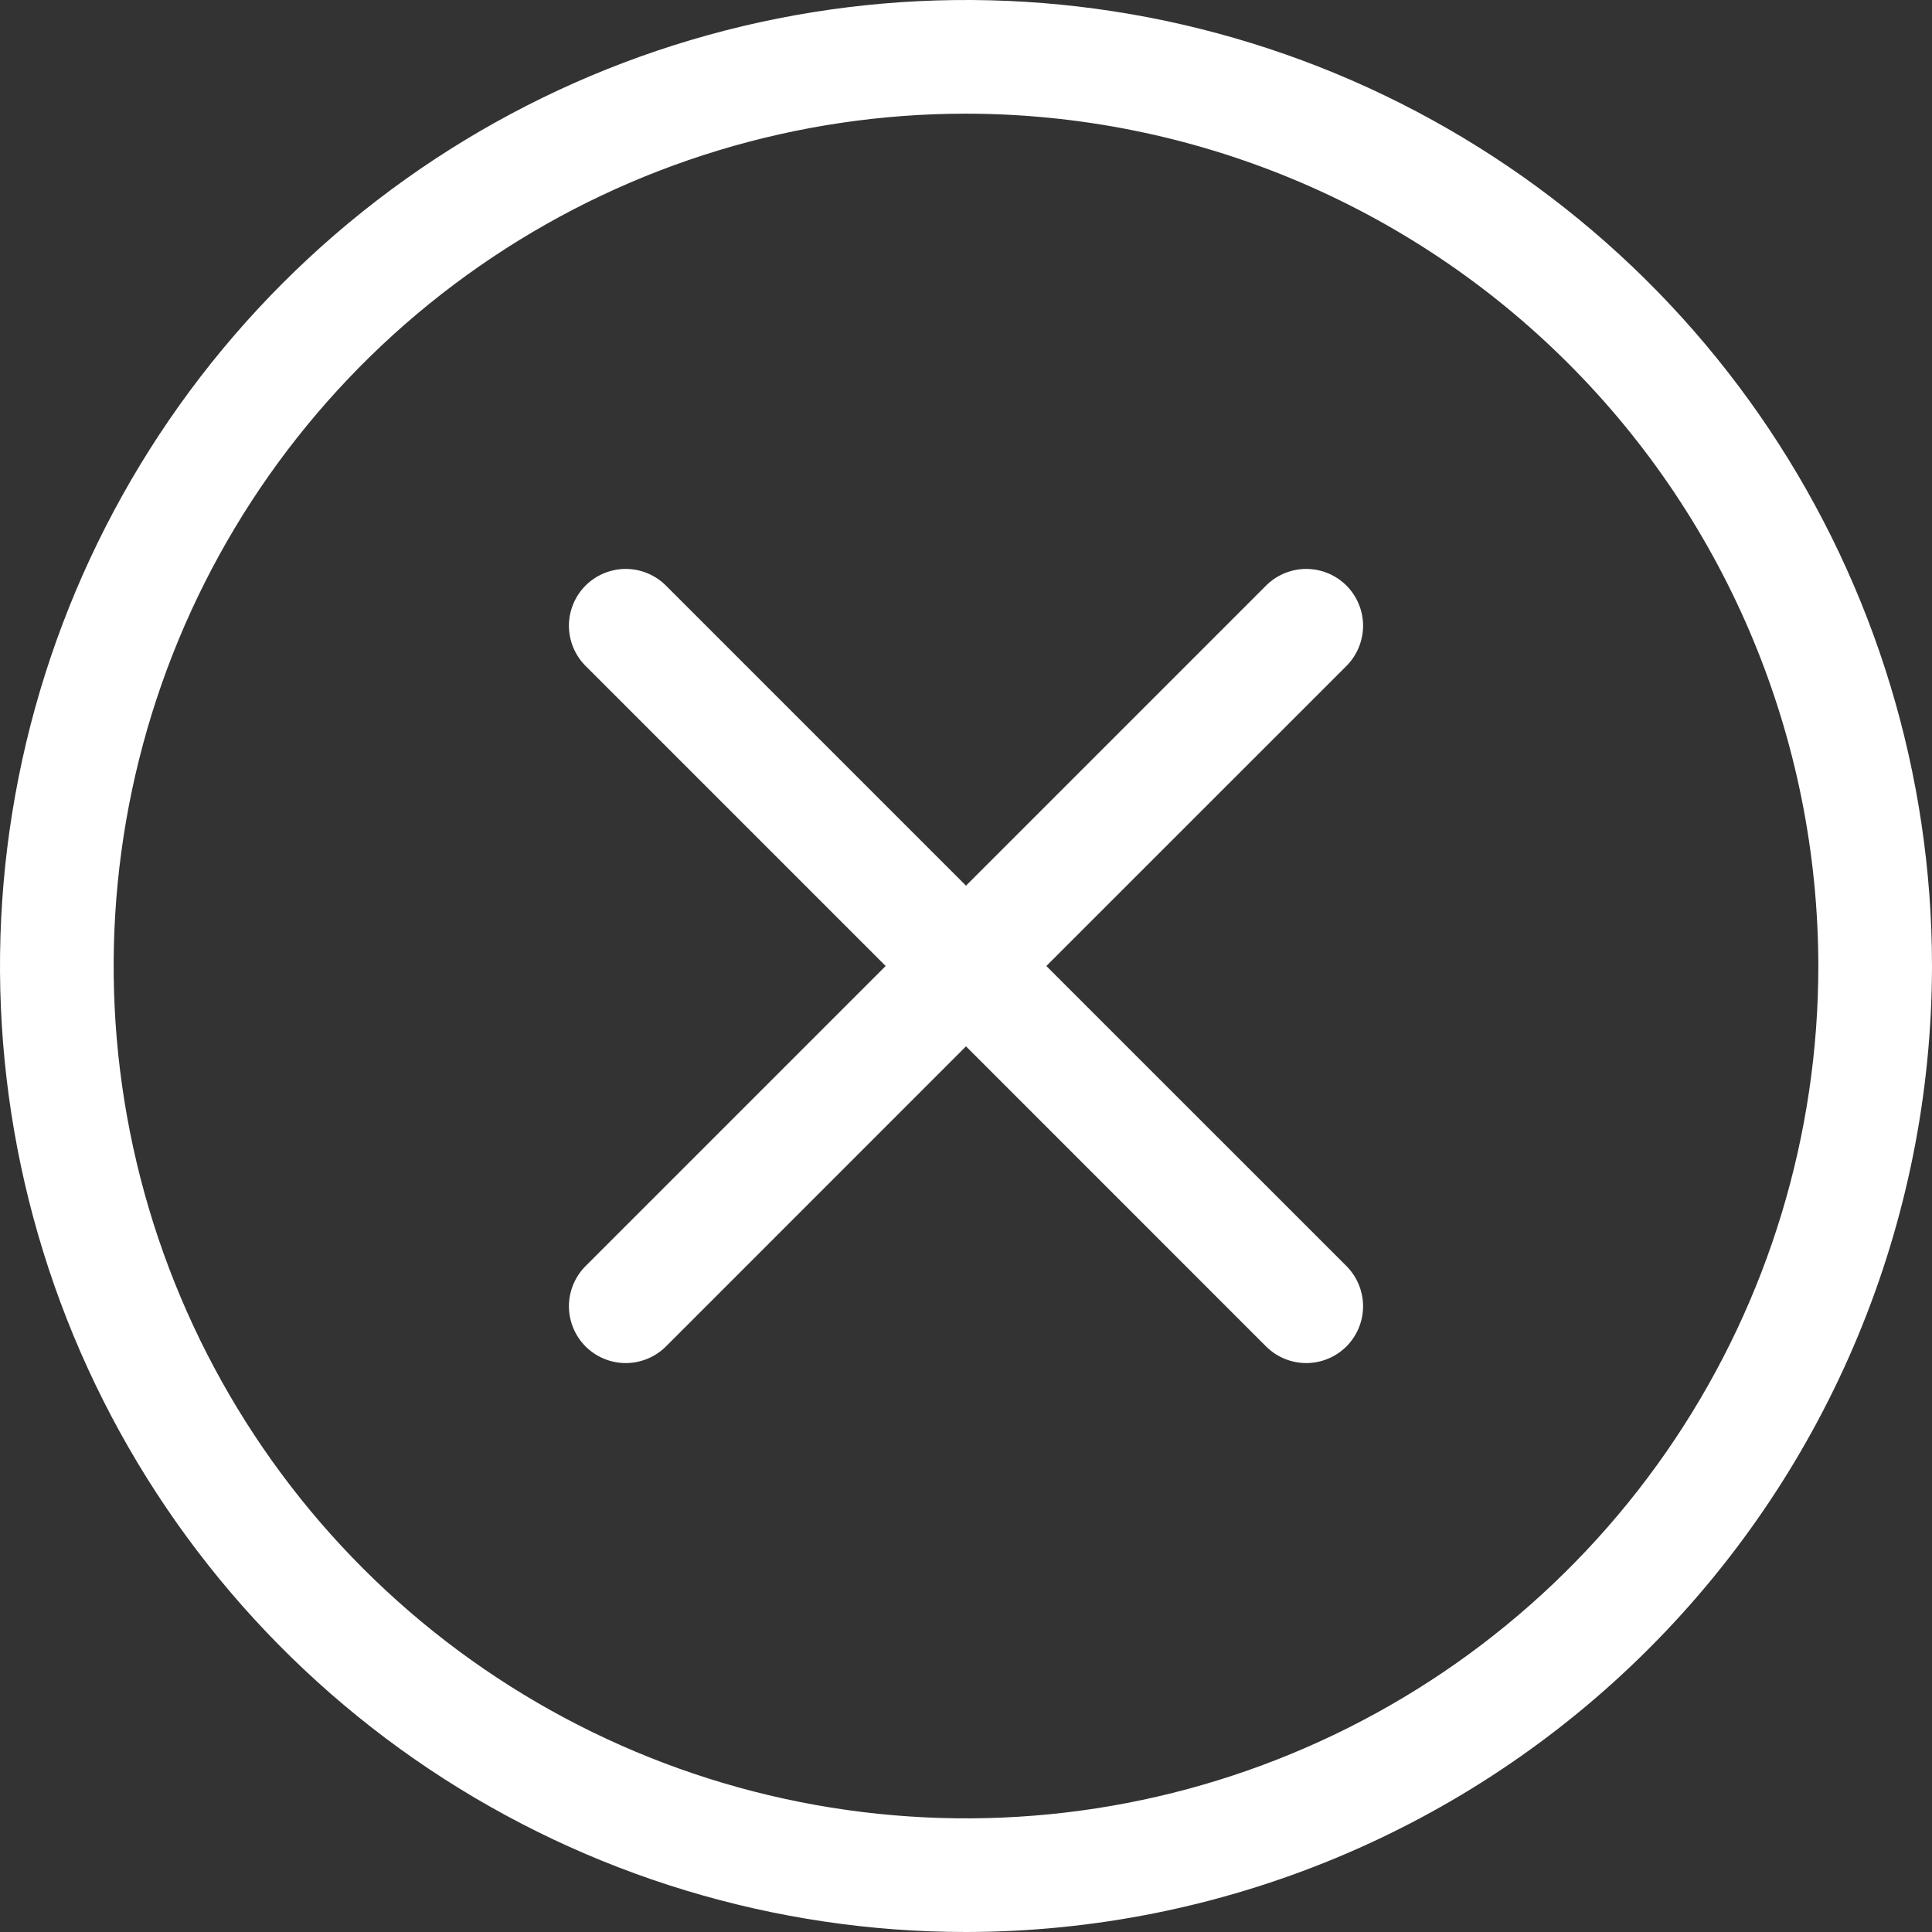 <svg width="36" height="36" viewBox="0 0 36 36" fill="none" xmlns="http://www.w3.org/2000/svg">
<rect x="0" y="0" width="36" height="36" fill="#333333" stroke="none"/>
<path d="M18 36C14.44 36 10.96 34.944 8 32.967C5.04 30.989 2.733 28.177 1.37 24.888C0.008 21.599 -0.349 17.98 0.346 14.488C1.04 10.997 2.755 7.789 5.272 5.272C7.789 2.755 10.997 1.04 14.488 0.346C17.98 -0.349 21.599 0.008 24.888 1.37C28.177 2.733 30.989 5.04 32.967 8C34.944 10.96 36 14.44 36 18C35.995 22.772 34.096 27.348 30.722 30.722C27.348 34.096 22.772 35.995 18 36ZM18 2.118C14.859 2.118 11.788 3.049 9.176 4.794C6.564 6.539 4.529 9.02 3.327 11.922C2.125 14.824 1.81 18.018 2.423 21.099C3.036 24.179 4.548 27.009 6.769 29.23C8.991 31.452 11.821 32.964 14.902 33.577C17.982 34.19 21.176 33.876 24.078 32.673C26.98 31.471 29.46 29.436 31.206 26.824C32.951 24.212 33.882 21.141 33.882 18C33.878 13.789 32.203 9.752 29.225 6.775C26.248 3.797 22.211 2.122 18 2.118ZM25.102 23.604C25.294 23.804 25.401 24.072 25.399 24.349C25.396 24.627 25.285 24.892 25.089 25.089C24.892 25.285 24.627 25.396 24.349 25.399C24.072 25.401 23.804 25.294 23.604 25.102L18 19.497L12.396 25.102C12.196 25.294 11.928 25.401 11.651 25.399C11.373 25.396 11.108 25.285 10.911 25.089C10.715 24.892 10.604 24.627 10.601 24.349C10.599 24.072 10.706 23.804 10.899 23.604L16.503 18L10.899 12.396C10.706 12.196 10.599 11.928 10.601 11.651C10.604 11.373 10.715 11.108 10.911 10.911C11.108 10.715 11.373 10.604 11.651 10.601C11.928 10.599 12.196 10.706 12.396 10.899L18 16.503L23.604 10.899C23.804 10.706 24.072 10.599 24.349 10.601C24.627 10.604 24.892 10.715 25.089 10.911C25.285 11.108 25.396 11.373 25.399 11.651C25.401 11.928 25.294 12.196 25.102 12.396L19.497 18L25.102 23.604Z" fill="white"/>
</svg>
